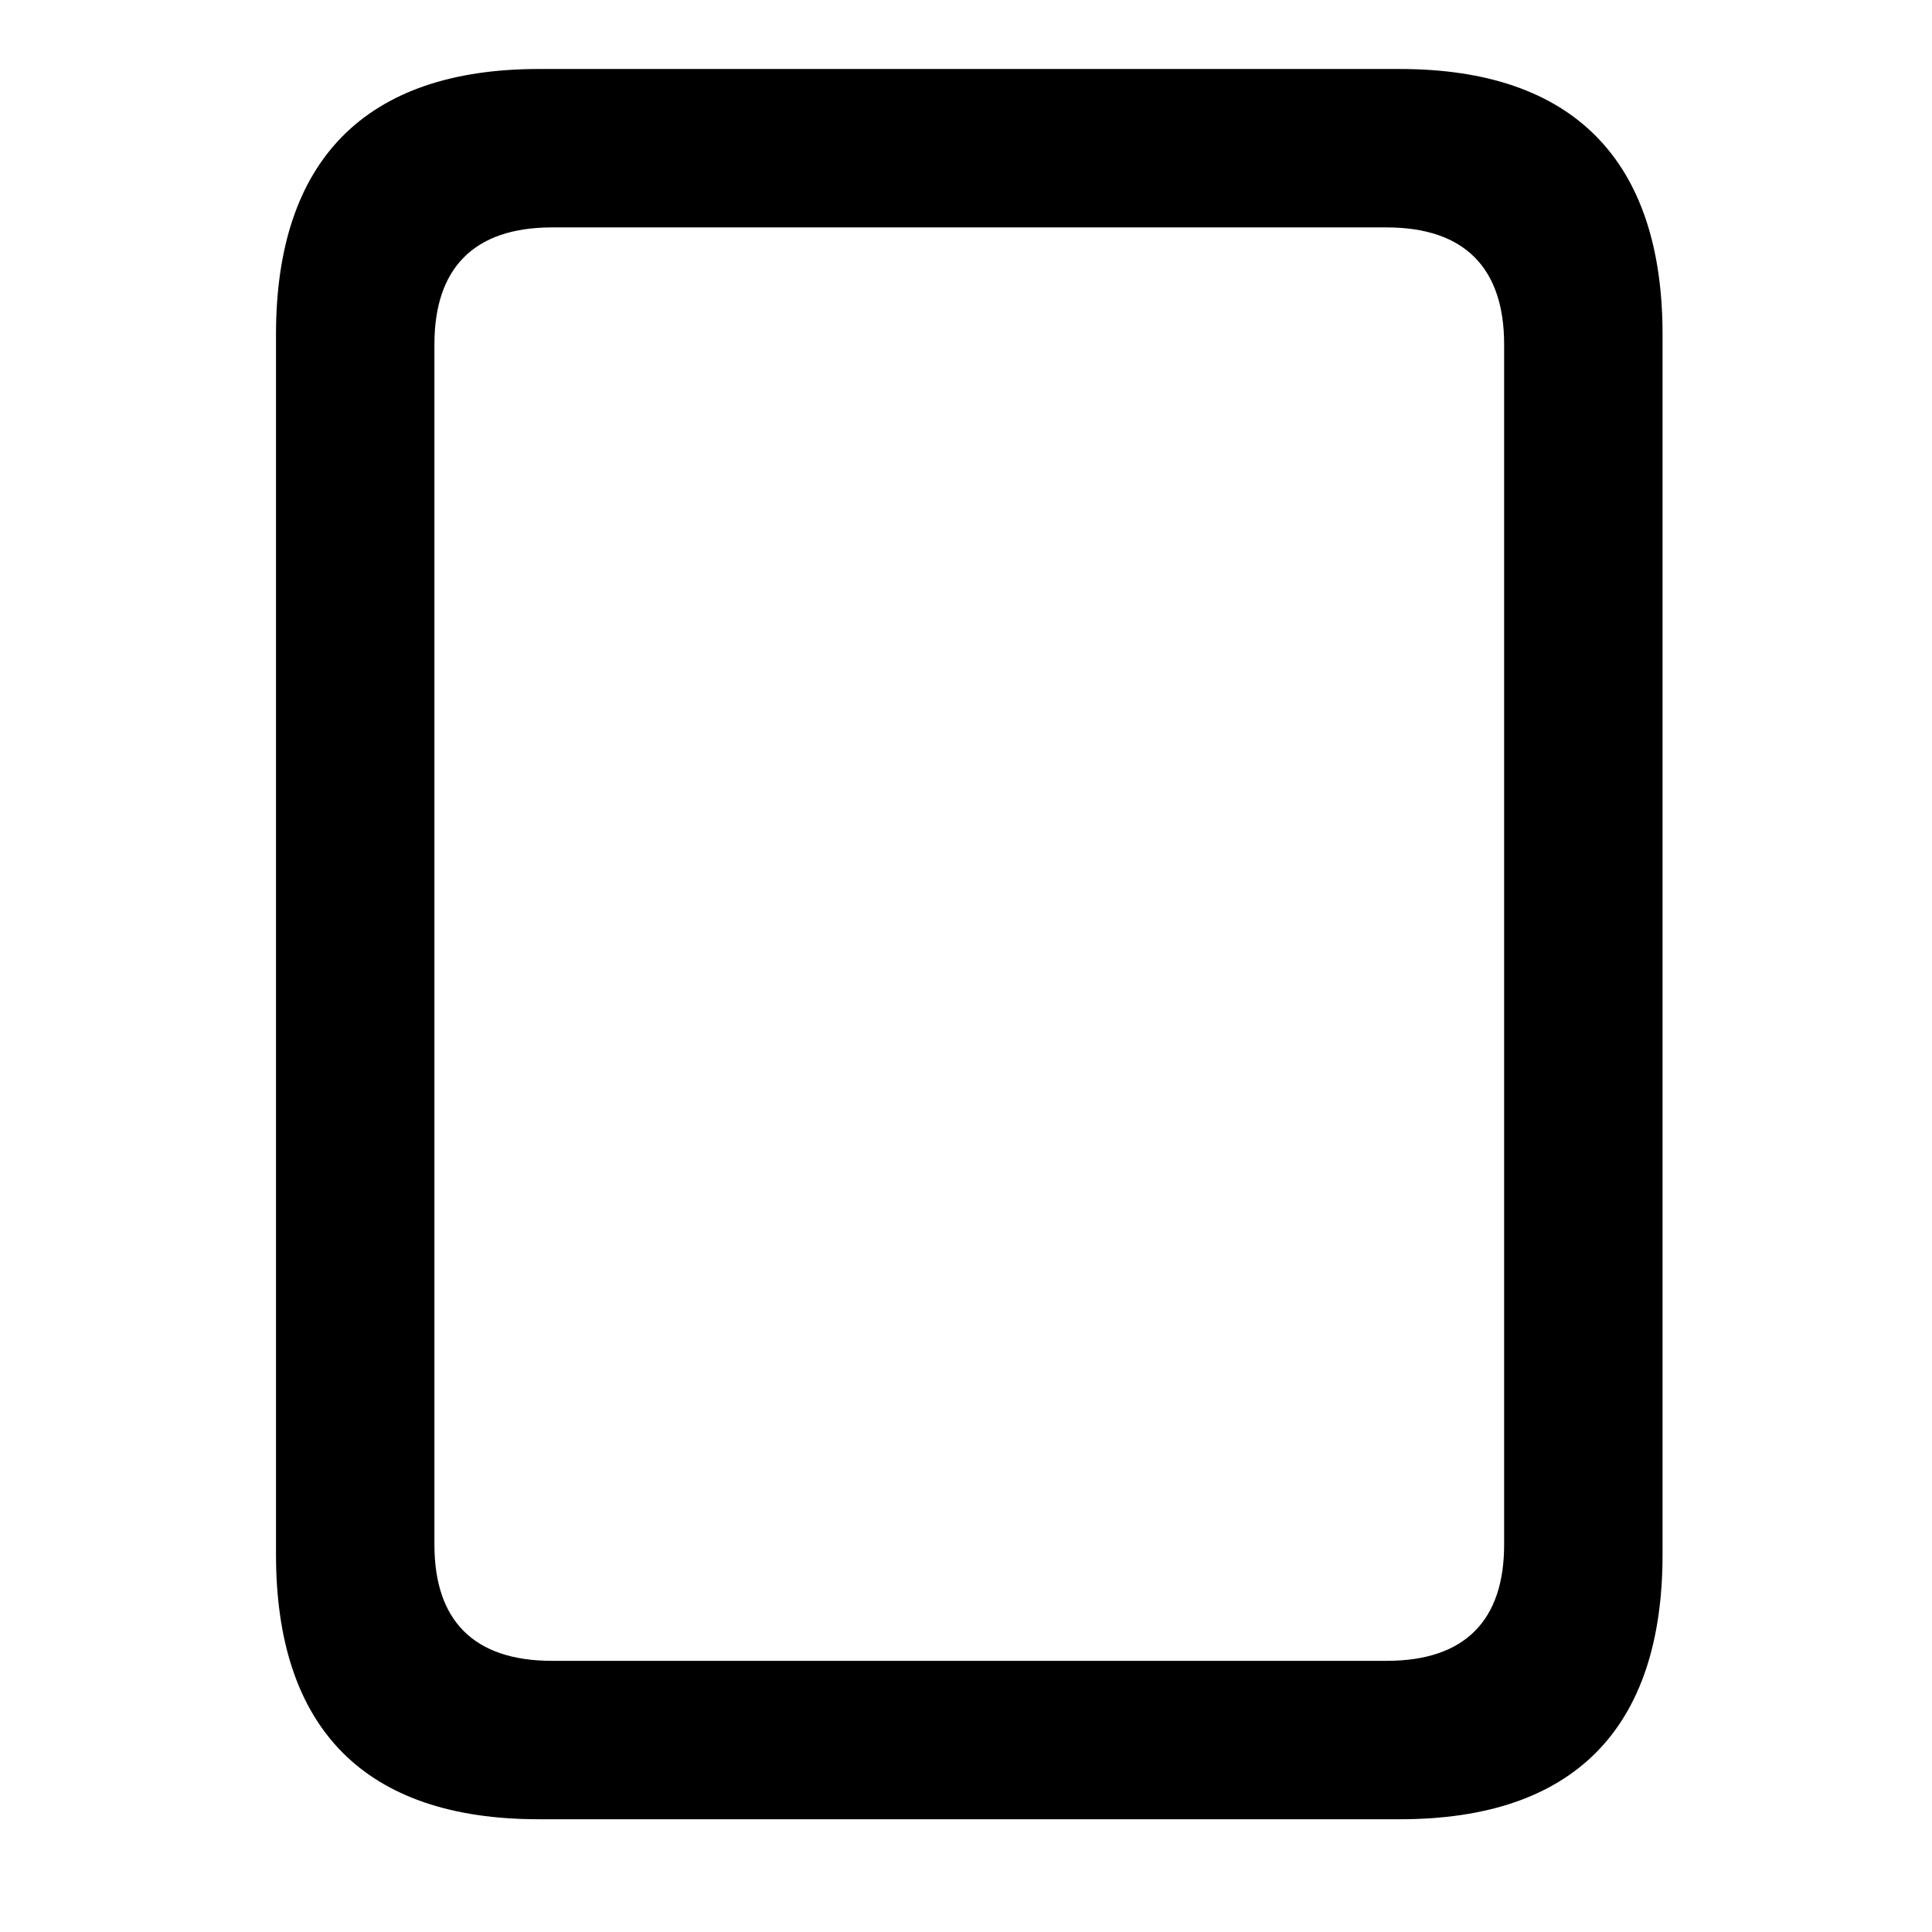 <svg width="28" height="28" viewBox="0 0 28 28" fill="none" xmlns="http://www.w3.org/2000/svg">
<path d="M4 22.529C4 25.06 5.296 26.366 7.806 26.366H20.289C22.801 26.366 24.095 25.06 24.095 22.529V4.846C24.095 2.324 22.801 1 20.289 1H7.806C5.296 1 4 2.324 4 4.846V22.529ZM6.296 22.386V4.989C6.296 3.897 6.858 3.296 7.999 3.296H20.098C21.237 3.296 21.799 3.897 21.799 4.989V22.386C21.799 23.478 21.237 24.07 20.098 24.07H7.999C6.858 24.07 6.296 23.478 6.296 22.386Z" fill="black"/>
</svg>
